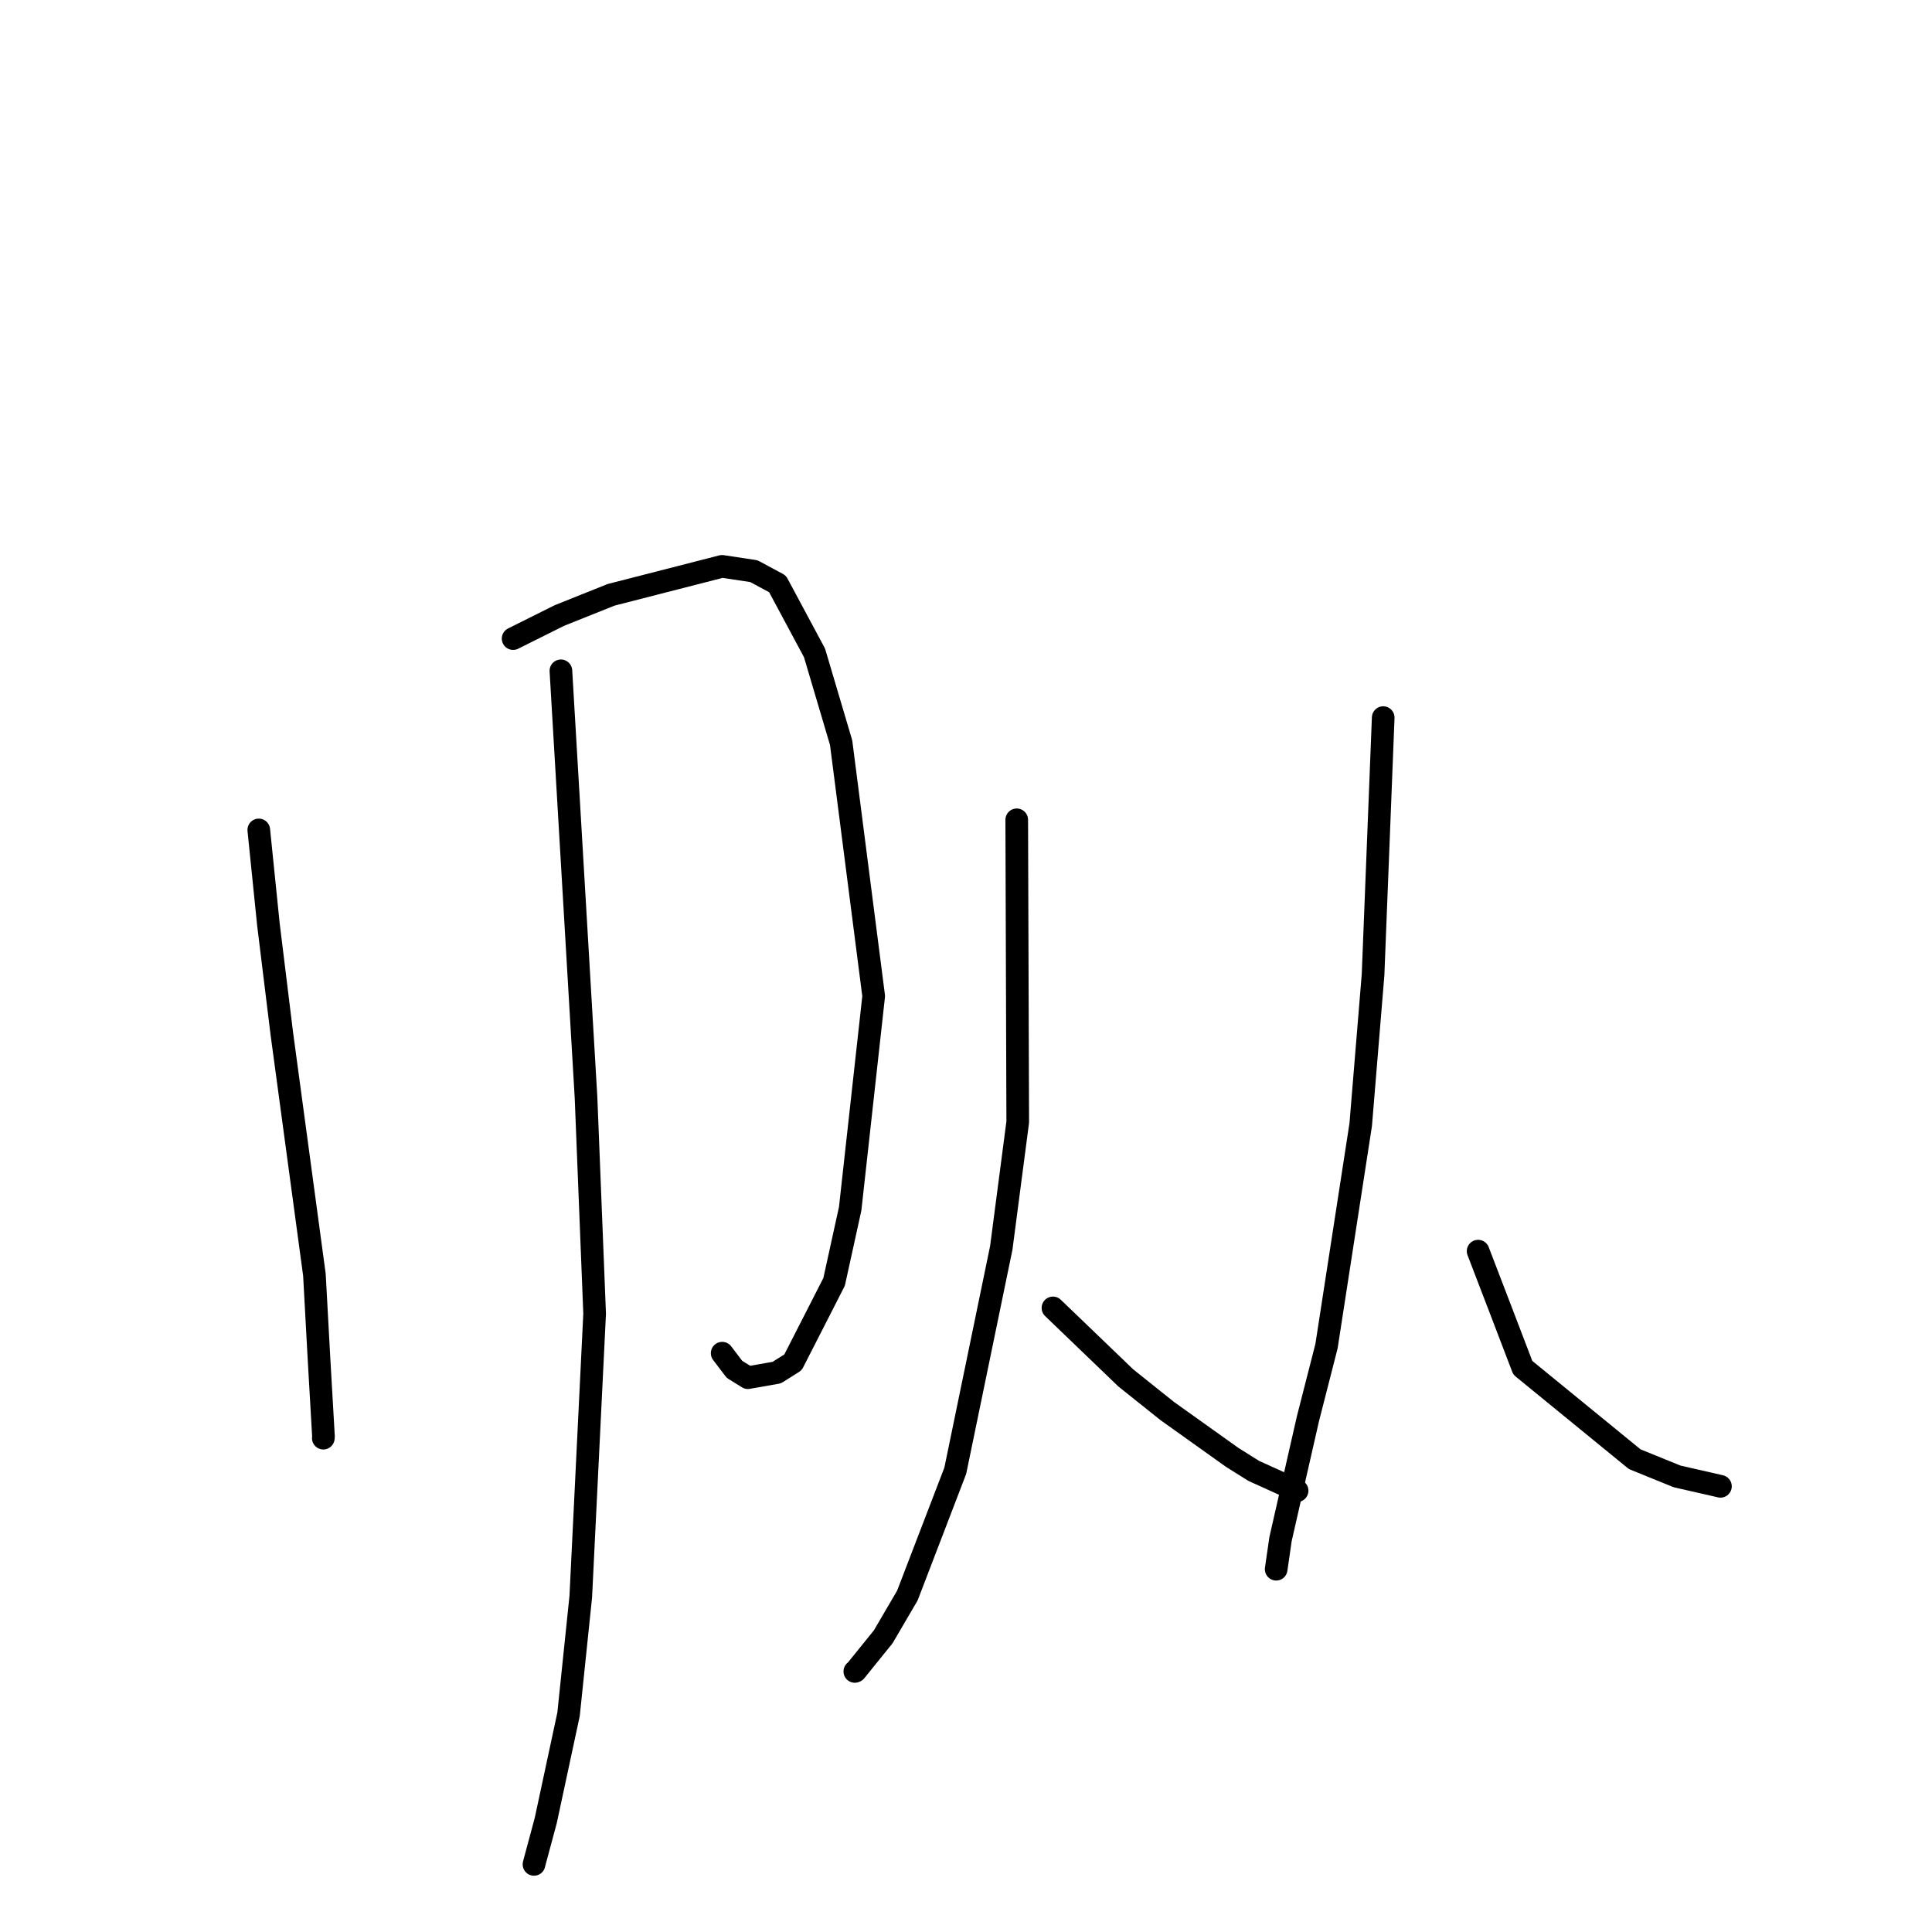 <?xml version="1.0" standalone="no"?>
    <svg width="256" height="256" xmlns="http://www.w3.org/2000/svg" version="1.1">
    <polyline stroke="black" stroke-width="3" stroke-linecap="round" fill="transparent" stroke-linejoin="round" points="34.29 109.97 35.561 122.444 37.353 137.041 41.663 168.923 42.276 180.165 42.864 190.363 42.843 190.551 42.841 190.564 " />
        <polyline stroke="black" stroke-width="3" stroke-linecap="round" fill="transparent" stroke-linejoin="round" points="67.992 84.617 74.111 81.564 80.963 78.82 95.679 75.045 99.892 75.682 103.024 77.367 107.928 86.511 111.453 98.405 115.768 131.987 112.653 160.159 110.523 169.856 105.077 180.519 102.925 181.876 99.097 182.55 97.32 181.444 96.122 179.87 95.691 179.304 " />
        <polyline stroke="black" stroke-width="3" stroke-linecap="round" fill="transparent" stroke-linejoin="round" points="74.323 88.887 77.651 145.418 78.792 174.066 76.956 211.565 75.337 227.149 72.311 241.244 70.793 246.887 70.757 247.042 " />
        <polyline stroke="black" stroke-width="3" stroke-linecap="round" fill="transparent" stroke-linejoin="round" points="134.723 108.63 134.855 148.679 132.673 165.356 126.579 194.884 120.231 211.418 117.03 216.889 113.355 221.435 113.268 221.474 " />
        <polyline stroke="black" stroke-width="3" stroke-linecap="round" fill="transparent" stroke-linejoin="round" points="139.522 173.304 149.173 182.581 154.661 186.966 163.28 193.115 166.131 194.902 171.624 197.392 171.873 197.524 " />
        <polyline stroke="black" stroke-width="3" stroke-linecap="round" fill="transparent" stroke-linejoin="round" points="183.282 95.087 181.937 129.166 180.3 149.032 175.771 178.362 173.308 187.994 169.674 203.952 169.152 207.568 169.1 207.93 " />
        <polyline stroke="black" stroke-width="3" stroke-linecap="round" fill="transparent" stroke-linejoin="round" points="195.858 165.781 199.017 174.012 201.779 181.236 216.608 193.351 222.226 195.634 227.755 196.894 227.968 196.946 " />
        </svg>